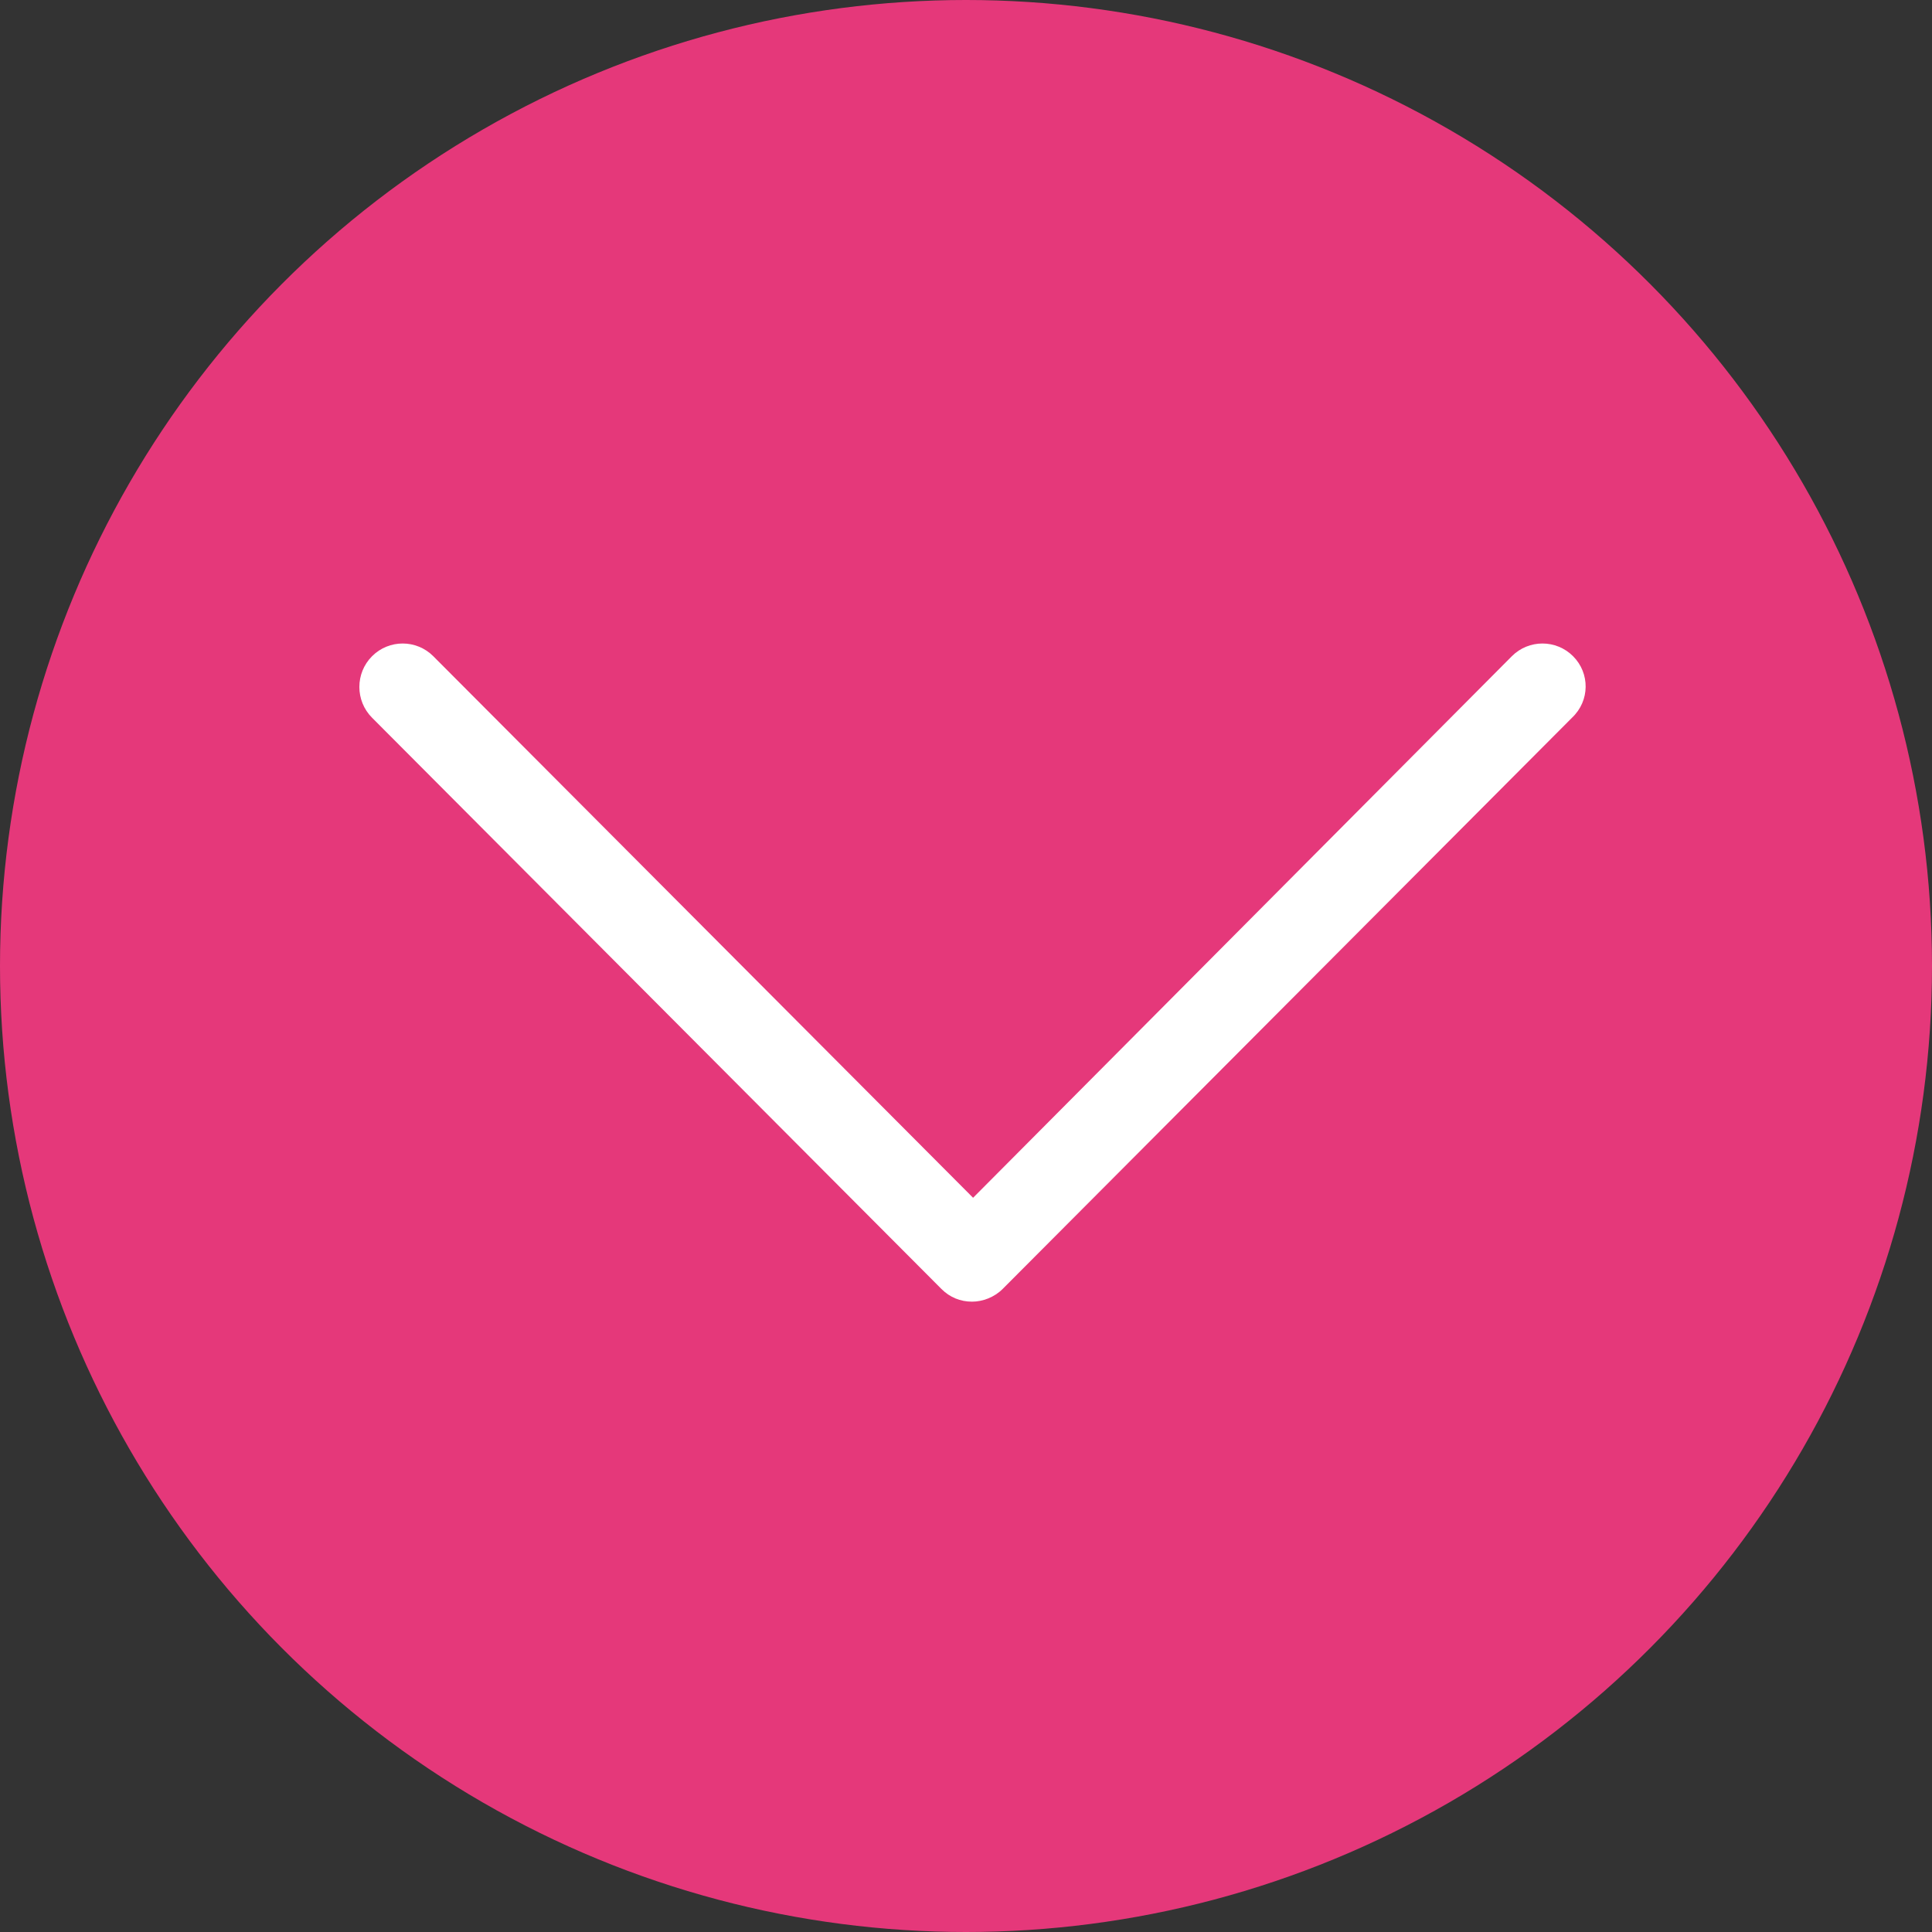 <?xml version="1.0" encoding="UTF-8"?>
<svg width="60px" height="60px" viewBox="0 0 60 60" version="1.1" xmlns="http://www.w3.org/2000/svg" xmlns:xlink="http://www.w3.org/1999/xlink">
    <rect x="0" y="0" width="60" height="60" fill="#333333" stroke="none"/>
    <!-- Generator: Sketch 41.2 (35397) - http://www.bohemiancoding.com/sketch -->
    <title>Down arrow</title>
    <desc>Created with Sketch.</desc>
    <defs></defs>
    <g id="Page-1" stroke="none" stroke-width="1" fill="none" fill-rule="evenodd">
        <g id="Down-arrow">
            <circle id="Oval" fill="#E5387A" cx="30" cy="30" r="30"></circle>
            <g id="down-arrow-(1)" transform="translate(11.029, 19.853)" fill="#FFFFFF">
                <path d="M37.825,0.527 C37.3,-5.82867088e-16 36.447,-5.82867088e-16 35.922,0.527 L19.191,17.345 L2.428,0.527 C1.903,-5.82867088e-16 1.05,-5.82867088e-16 0.525,0.527 C-5.55111512e-16,1.053 -5.55111512e-16,1.909 0.525,2.436 L18.207,20.176 C18.469,20.439 18.798,20.571 19.158,20.571 C19.486,20.571 19.847,20.439 20.11,20.176 L37.792,2.436 C38.35,1.909 38.35,1.053 37.825,0.527 Z" id="Shape"></path>
            </g>
        </g>
    </g>
</svg>
